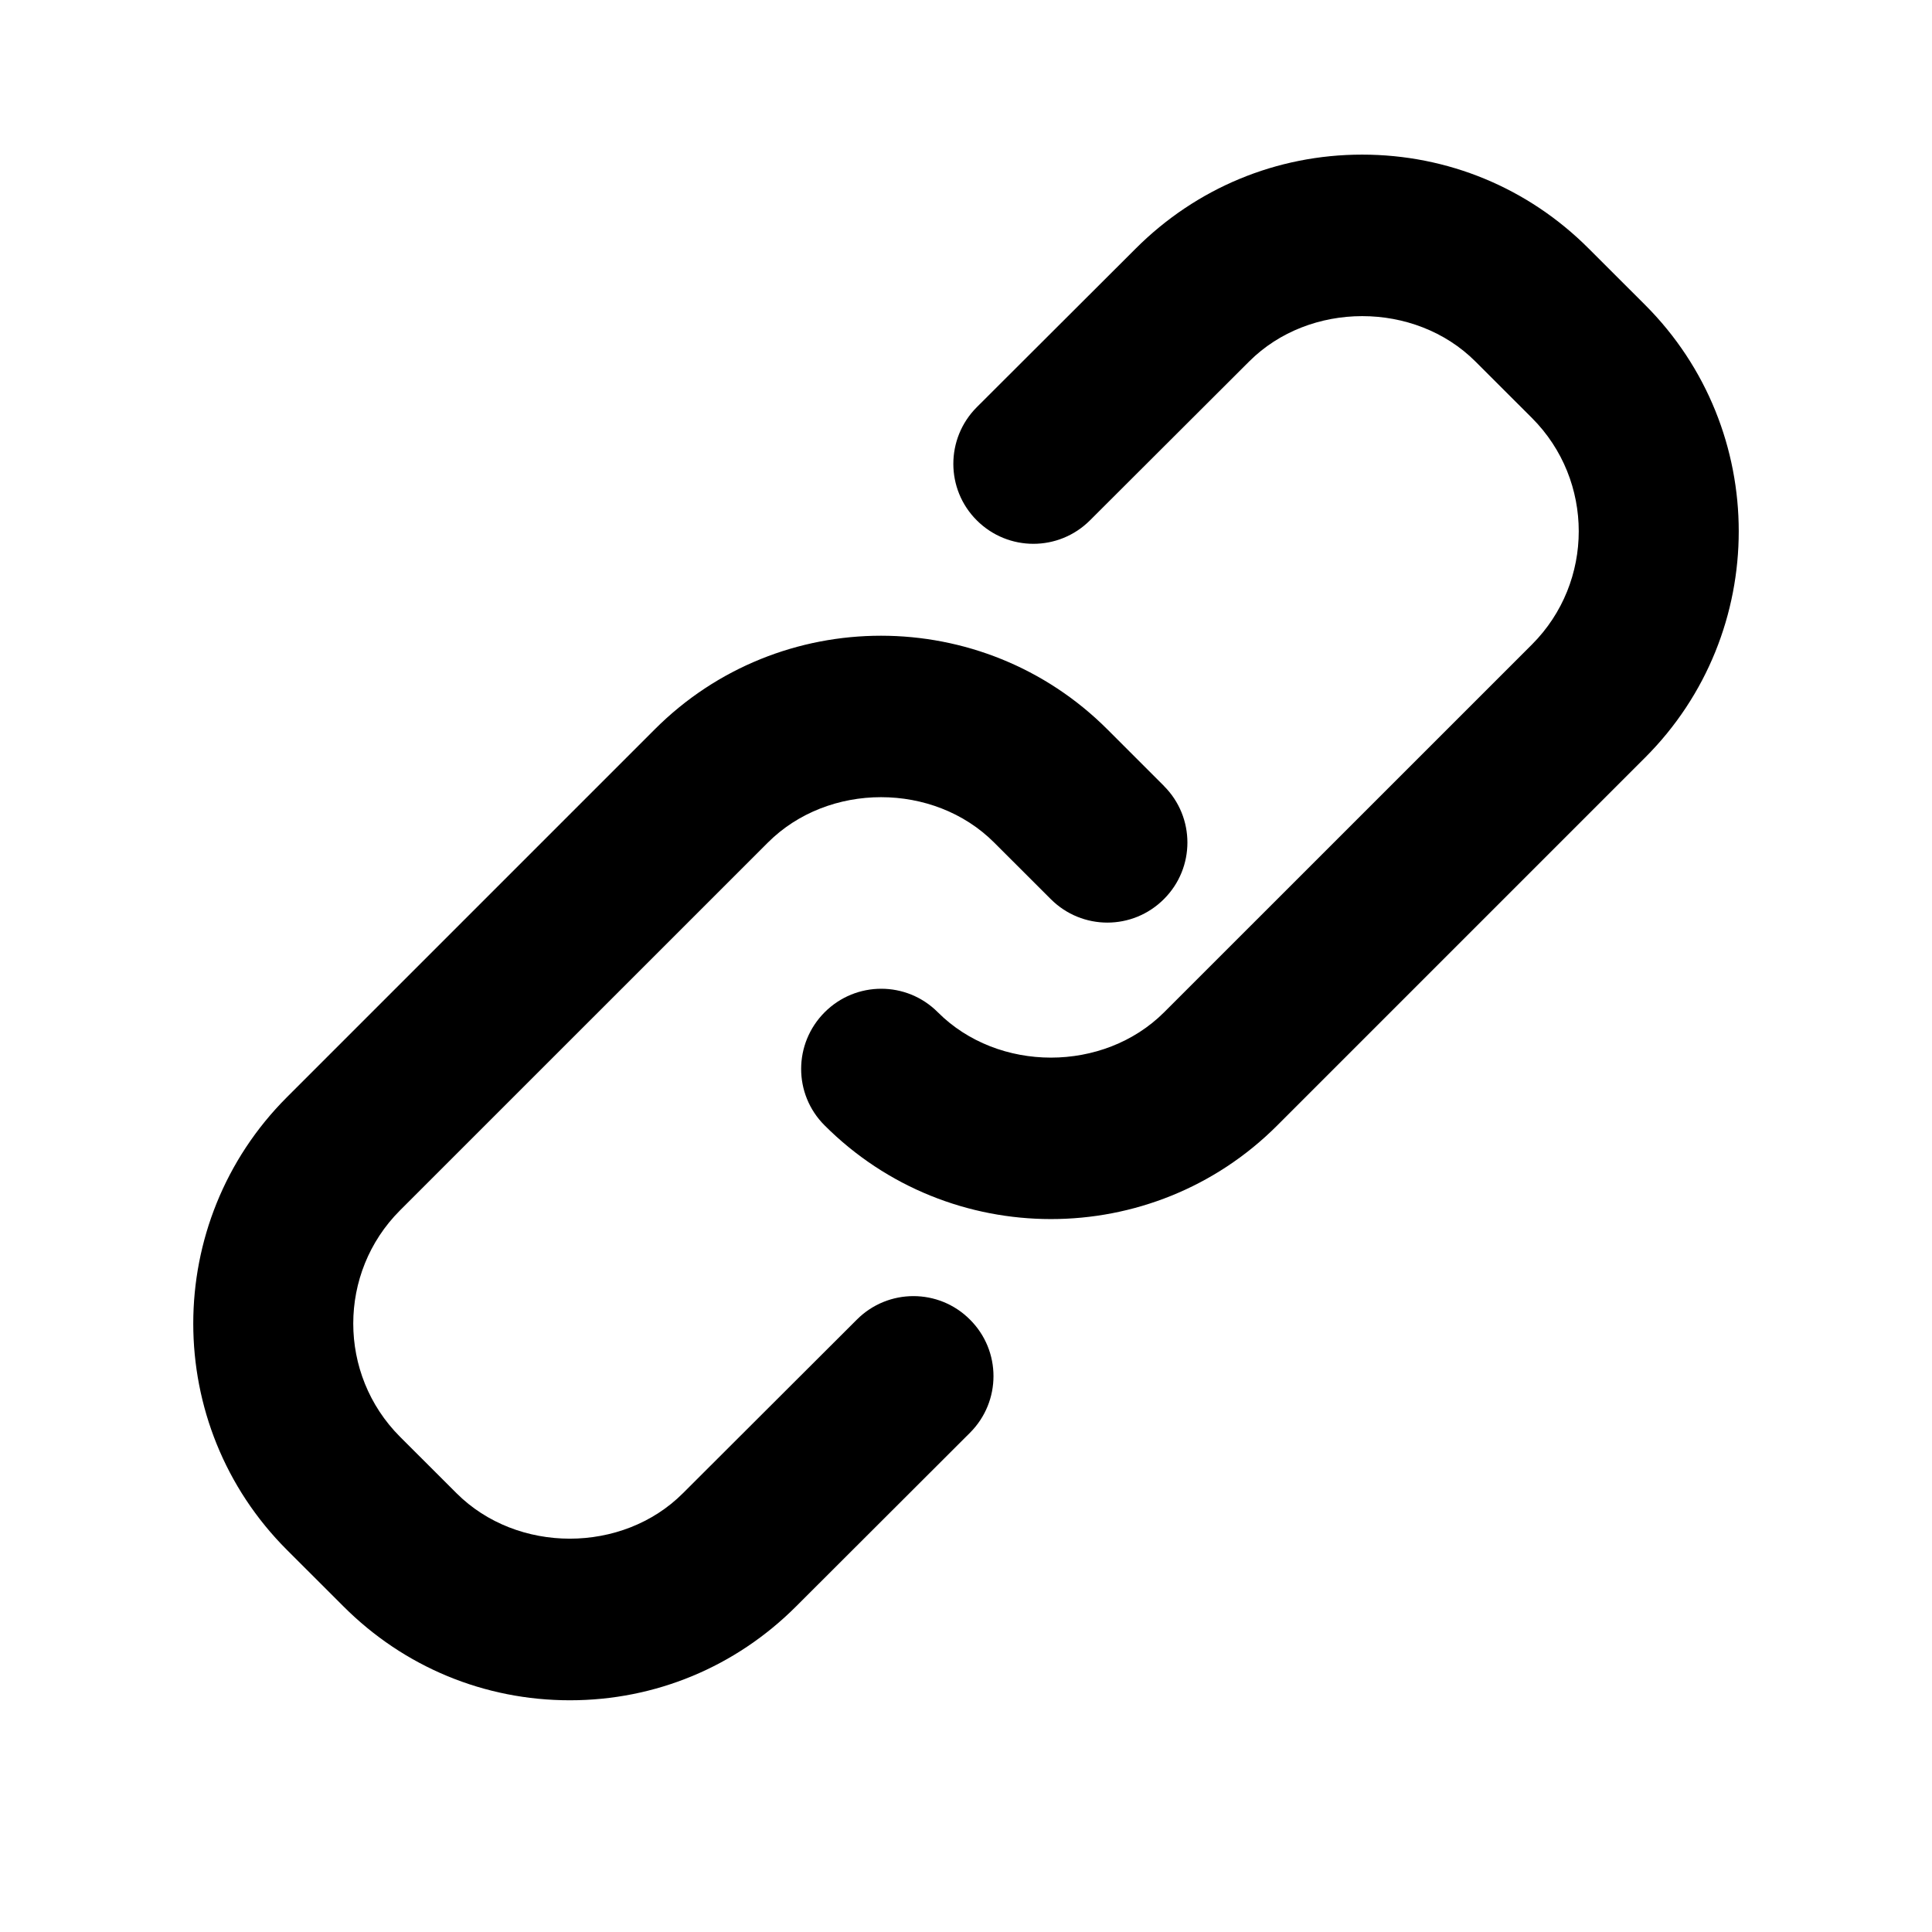 <!-- Generated by IcoMoon.io -->
<svg version="1.1" xmlns="http://www.w3.org/2000/svg" width="32" height="32" viewBox="0 0 32 32">
<title>chain</title>
<path d="M19.279 13.018l-0.936-0.936c-2.068-2.069-5.432-2.070-7.498-0.002l-6.093 6.093c-2.068 2.068-2.068 5.431 0 7.498l0.937 0.936c1.002 1.003 2.333 1.555 3.75 1.555s2.746-0.554 3.747-1.555l2.88-2.876c0.519-0.519 0.519-1.357 0-1.874-0.517-0.519-1.356-0.519-1.874 0l-2.881 2.876c-1.001 1.003-2.745 1.003-3.749 0l-0.937-0.936c-1.032-1.034-1.032-2.716 0-3.749l6.093-6.092c1.002-1.003 2.748-1.003 3.749 0l0.937 0.936c0.519 0.519 1.356 0.519 1.874 0 0.519-0.517 0.519-1.357 0-1.874h0.001zM27.248 5.050l-0.937-0.936c-1.002-1.002-2.333-1.553-3.75-1.553s-2.746 0.554-3.747 1.553l-2.636 2.631c-0.517 0.519-0.517 1.357 0 1.873 0.519 0.519 1.357 0.519 1.876 0l2.635-2.63c1.001-1.002 2.746-1.003 3.749 0l0.937 0.936c1.032 1.034 1.032 2.716 0 3.75l-6.093 6.092c-1.003 1.002-2.748 1.002-3.749 0-0.517-0.519-1.356-0.519-1.874 0s-0.52 1.356-0.002 1.873c2.068 2.070 5.432 2.070 7.498 0.002l6.093-6.093c2.068-2.066 2.068-5.431 0-7.498l-0.001-0.001z"></path>
</svg>

